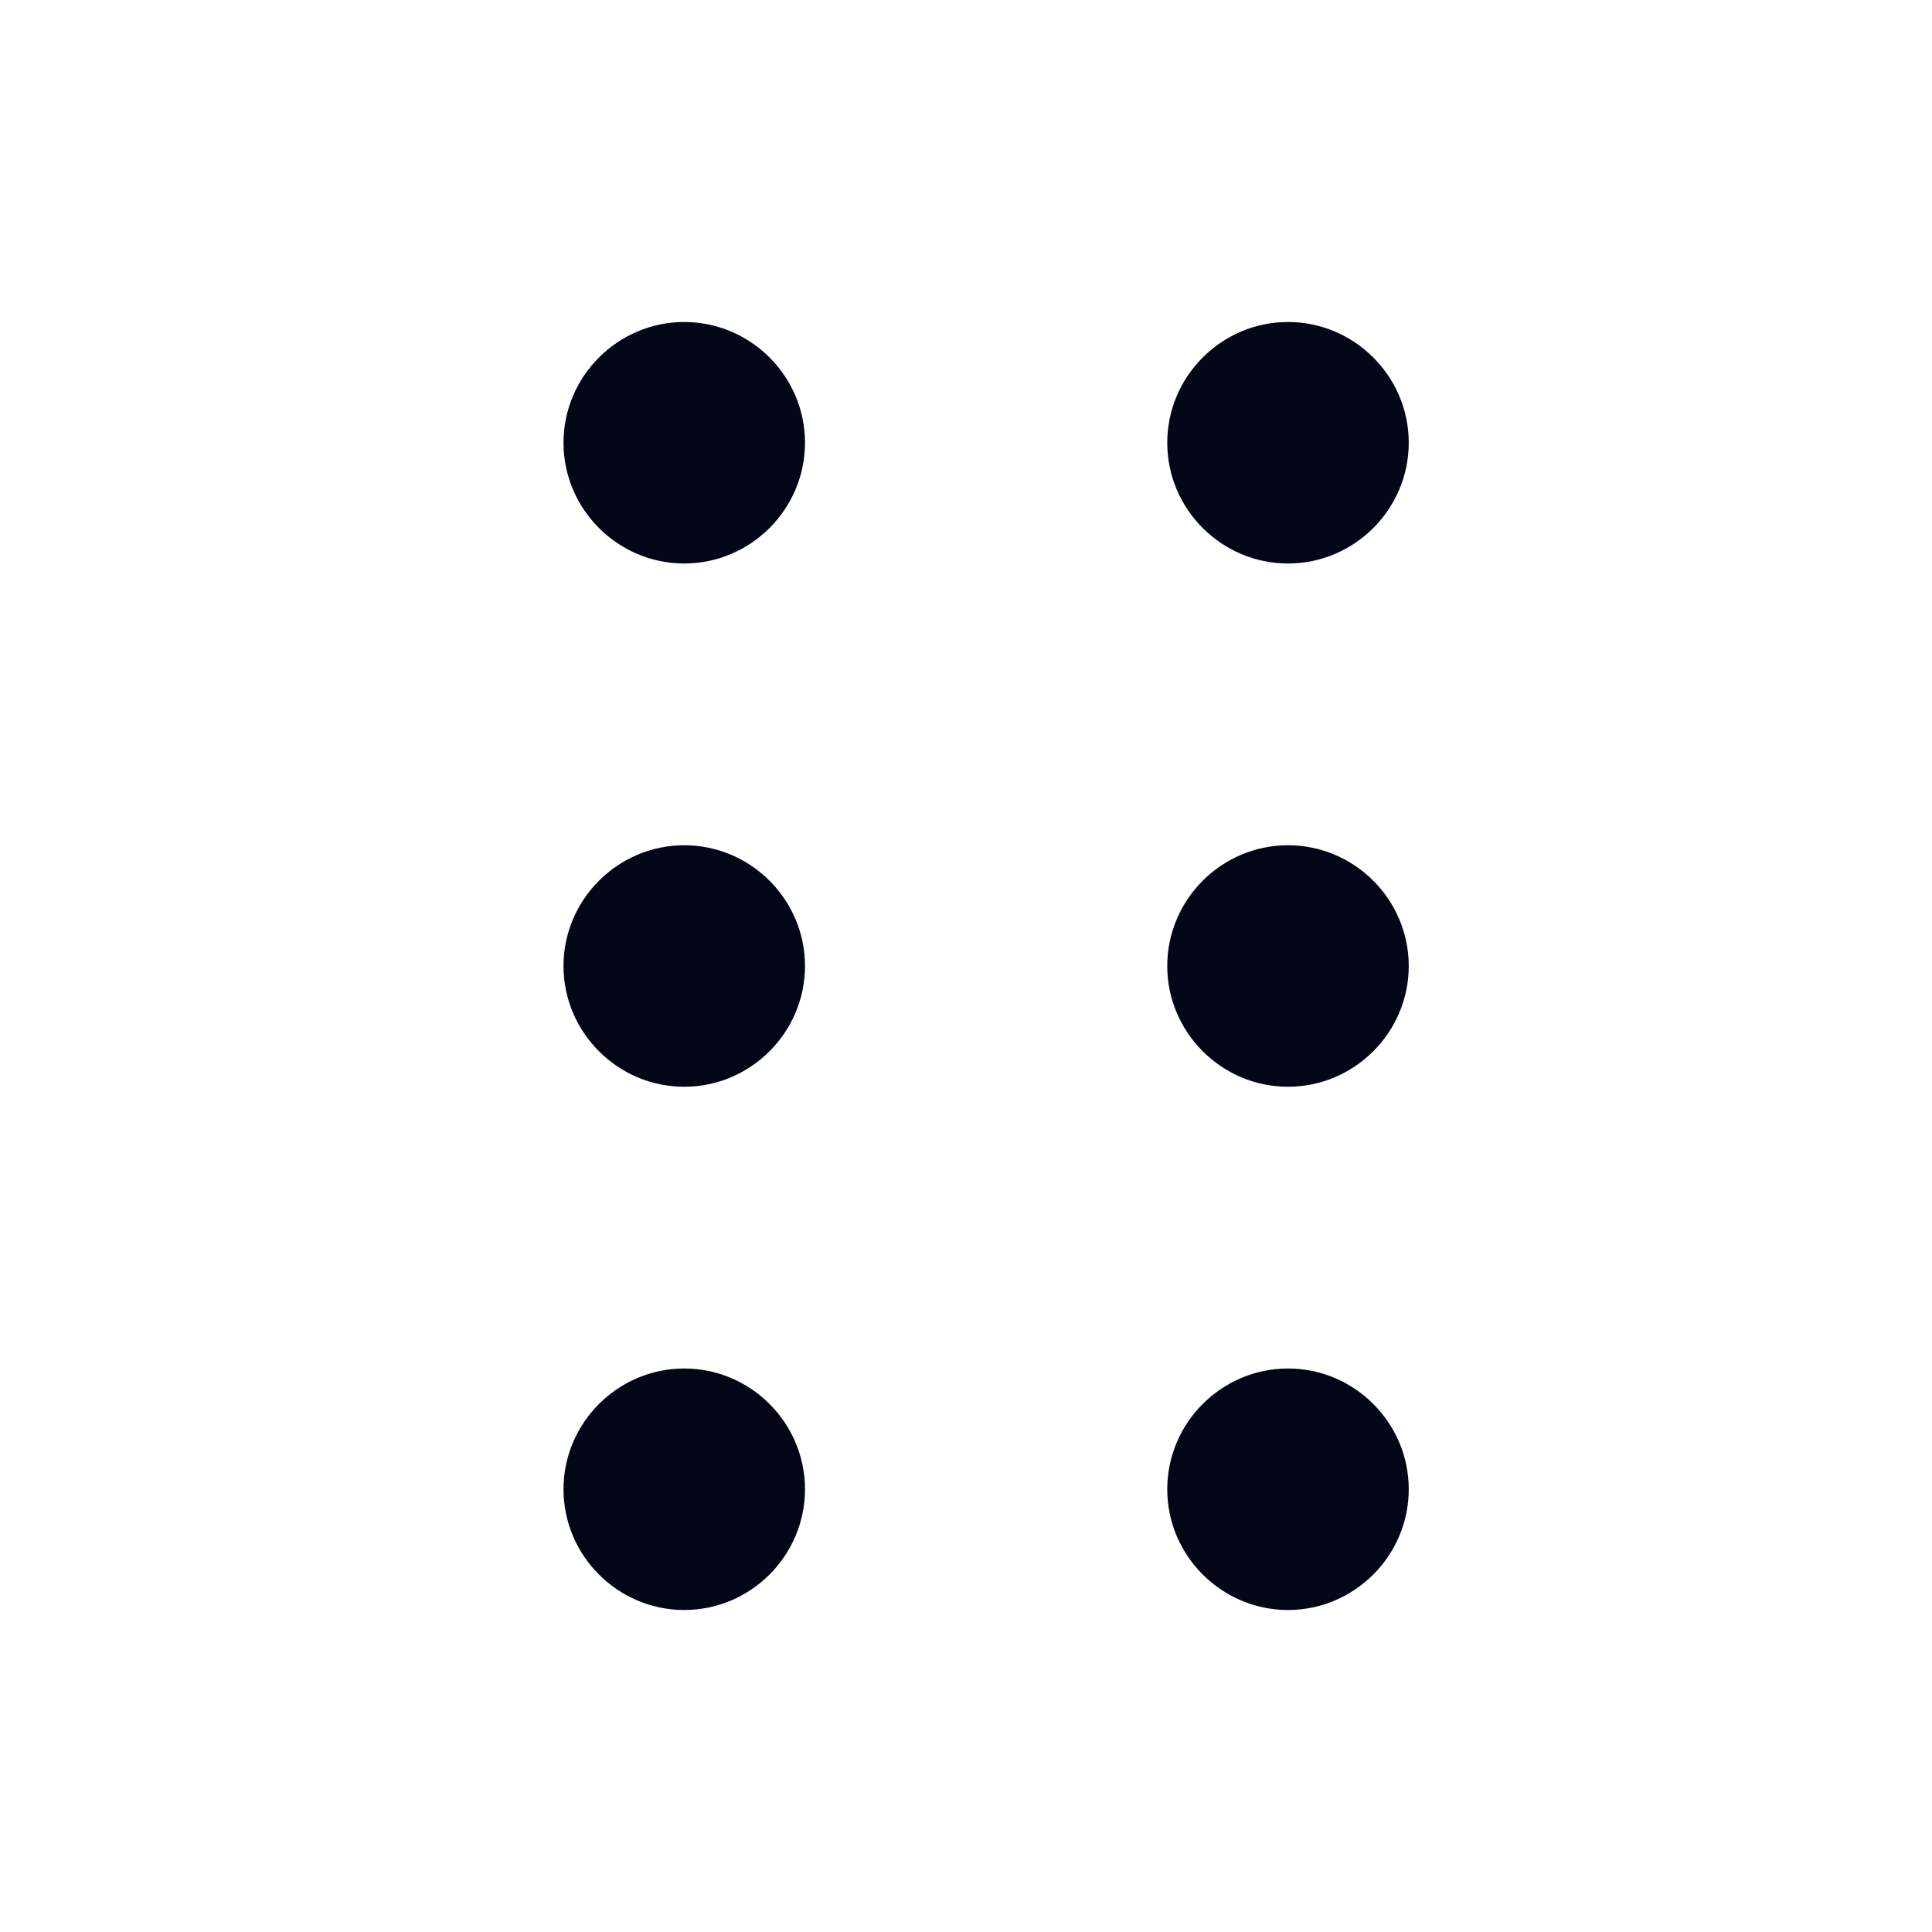 <svg width="24" height="24" viewBox="0 0 24 24" fill="none" xmlns="http://www.w3.org/2000/svg">
<path d="M8.5 4C7.675 4 7 4.675 7 5.5C7 6.325 7.675 7 8.5 7C9.325 7 10 6.325 10 5.5C10 4.675 9.325 4 8.5 4Z" fill="#020617"/>
<path d="M16 4C15.175 4 14.5 4.675 14.5 5.5C14.5 6.325 15.175 7 16 7C16.825 7 17.5 6.325 17.5 5.5C17.5 4.675 16.825 4 16 4Z" fill="#020617"/>
<path d="M8.5 10.5C7.675 10.5 7 11.175 7 12C7 12.825 7.675 13.5 8.5 13.5C9.325 13.5 10 12.825 10 12C10 11.175 9.325 10.5 8.5 10.5Z" fill="#020617"/>
<path d="M16 10.5C15.175 10.5 14.5 11.175 14.5 12C14.5 12.825 15.175 13.5 16 13.5C16.825 13.5 17.5 12.825 17.5 12C17.5 11.175 16.825 10.5 16 10.5Z" fill="#020617"/>
<path d="M7 18.5C7 17.675 7.675 17 8.5 17C9.325 17 10 17.675 10 18.5C10 19.325 9.325 20 8.5 20C7.675 20 7 19.325 7 18.5Z" fill="#020617"/>
<path d="M14.5 18.5C14.5 17.675 15.175 17 16 17C16.825 17 17.5 17.675 17.5 18.5C17.5 19.325 16.825 20 16 20C15.175 20 14.5 19.325 14.5 18.5Z" fill="#020617"/>
</svg>
